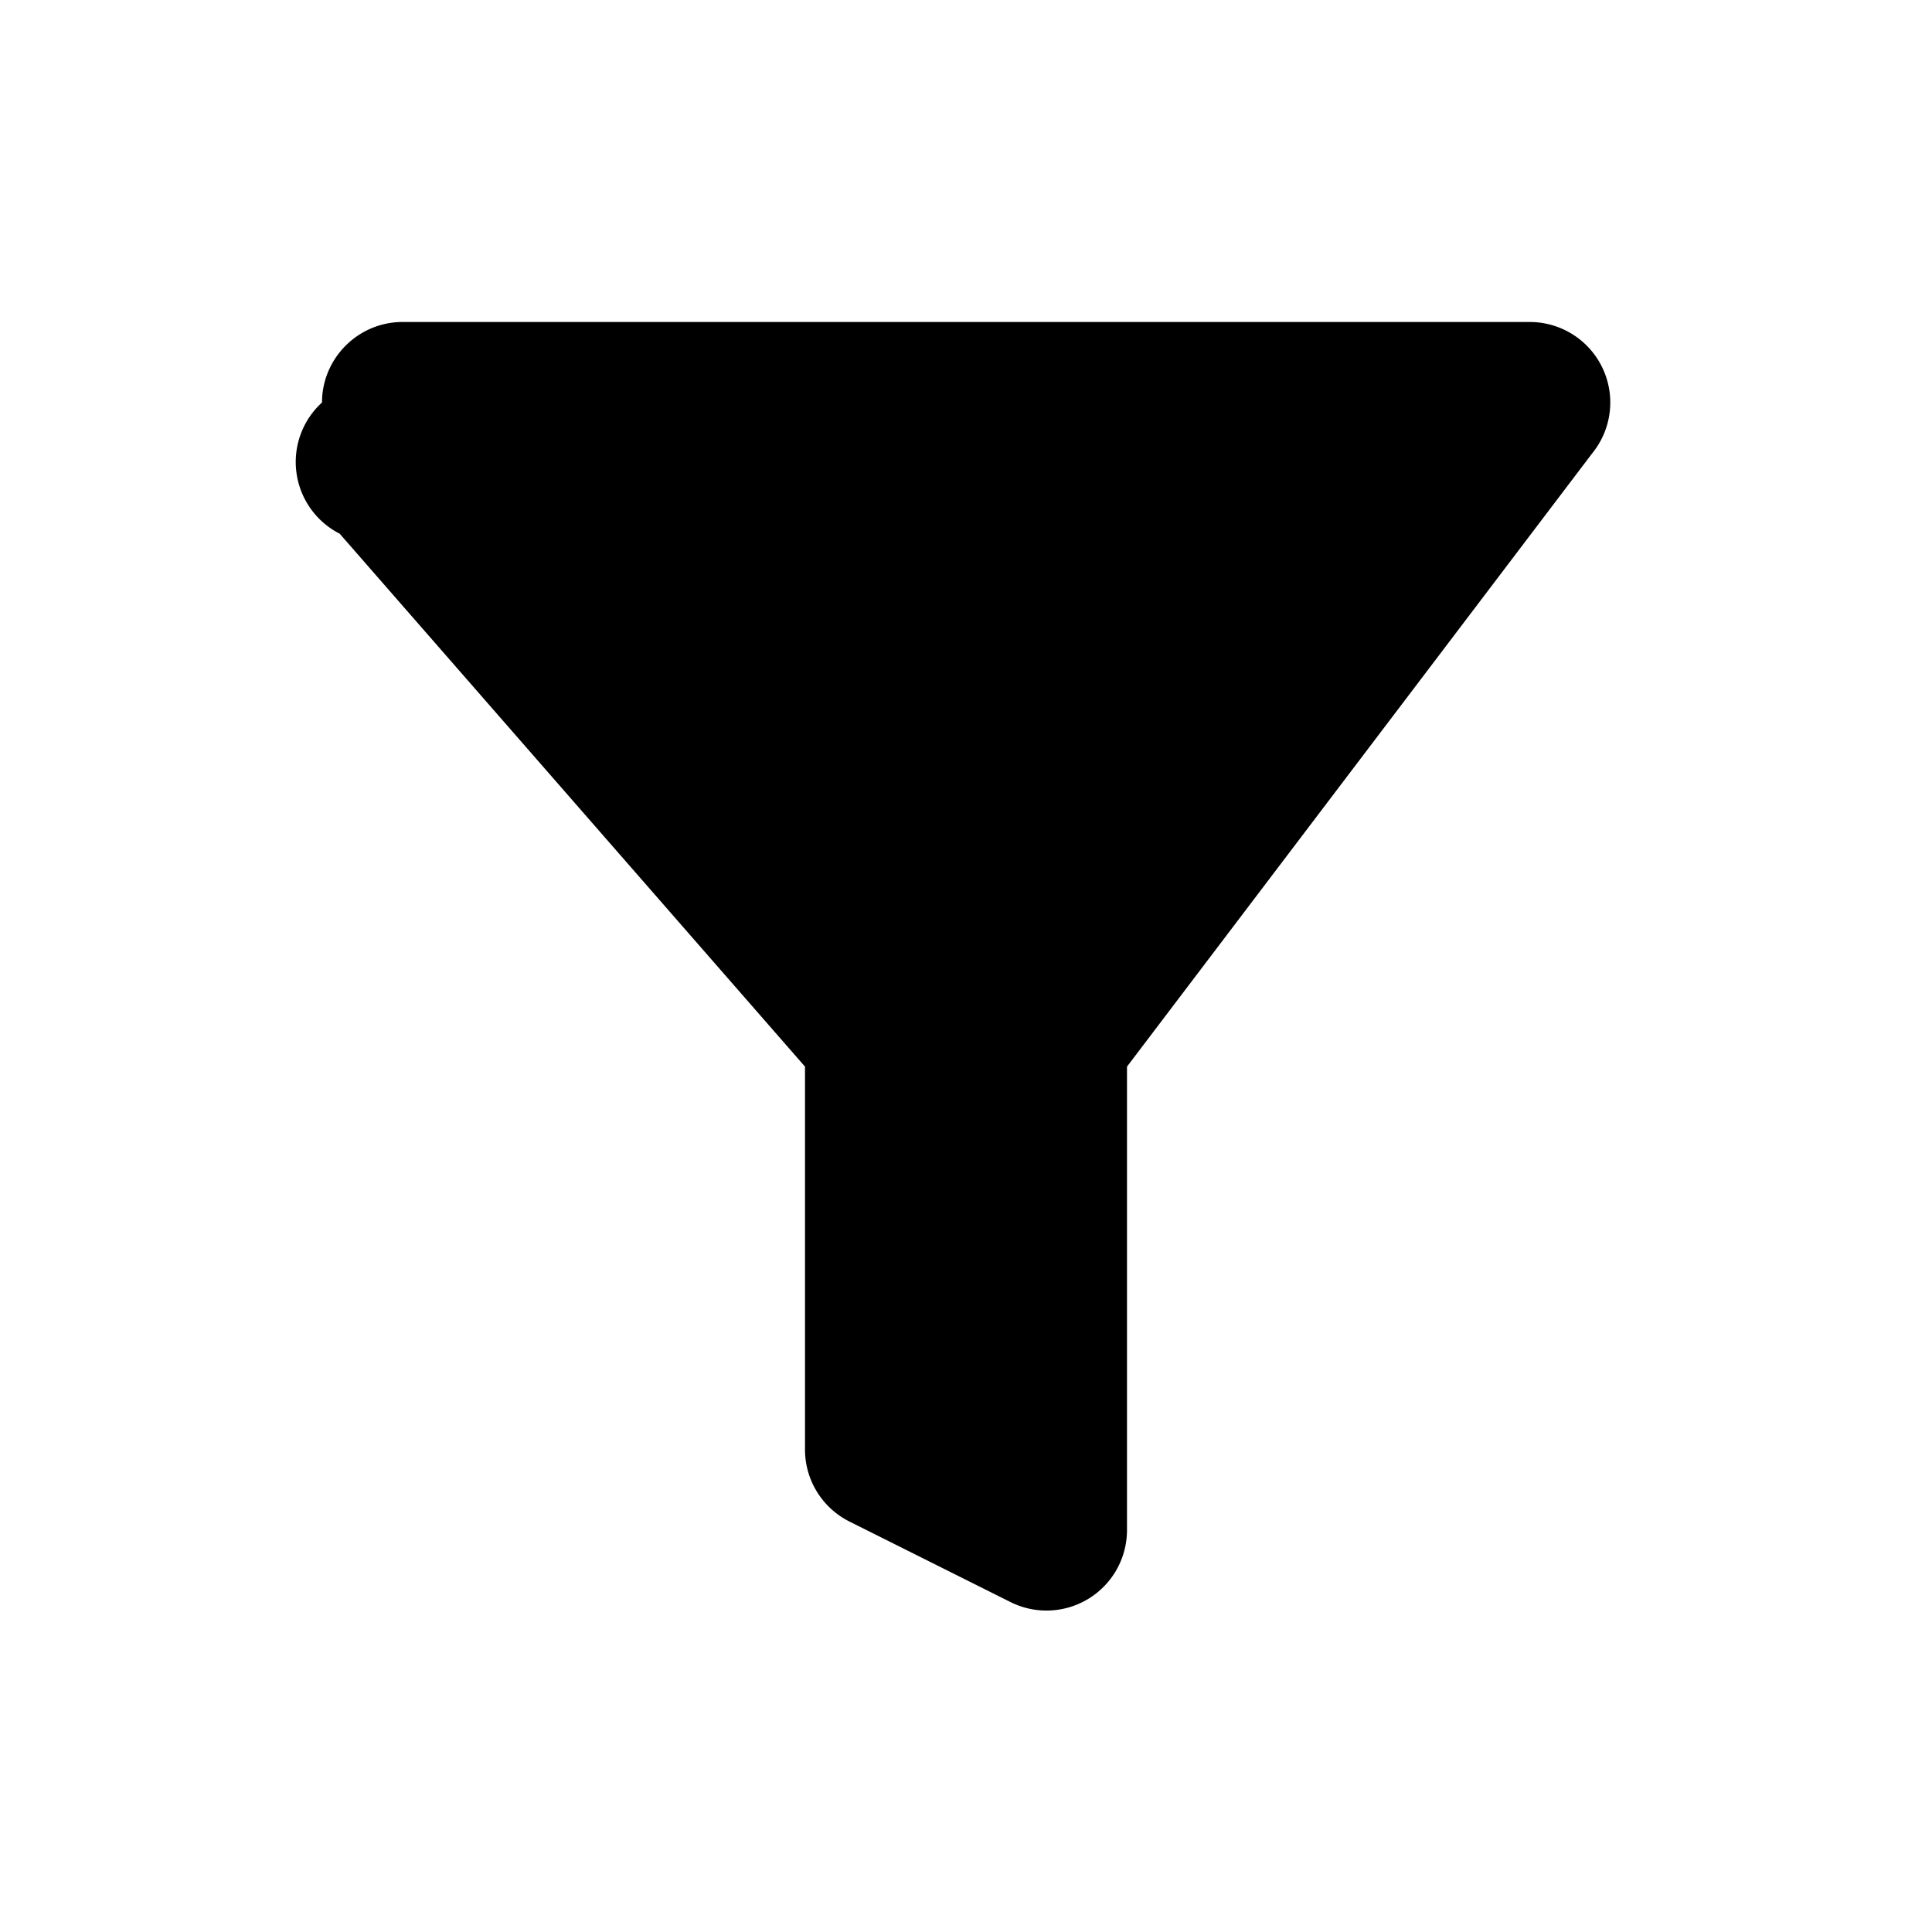 <svg xmlns="http://www.w3.org/2000/svg" viewBox="0 0 24 24" fill="currentColor">
  <path d="M4 5c0-.55.45-1 1-1h14a1 1 0 0 1 .78 1.63L14 13.25V19a1 1 0 0 1-1.45.9l-2-1A1 1 0 0 1 10 18v-4.75L4.22 6.63A1 1 0 0 1 4 5z"/>
</svg>
